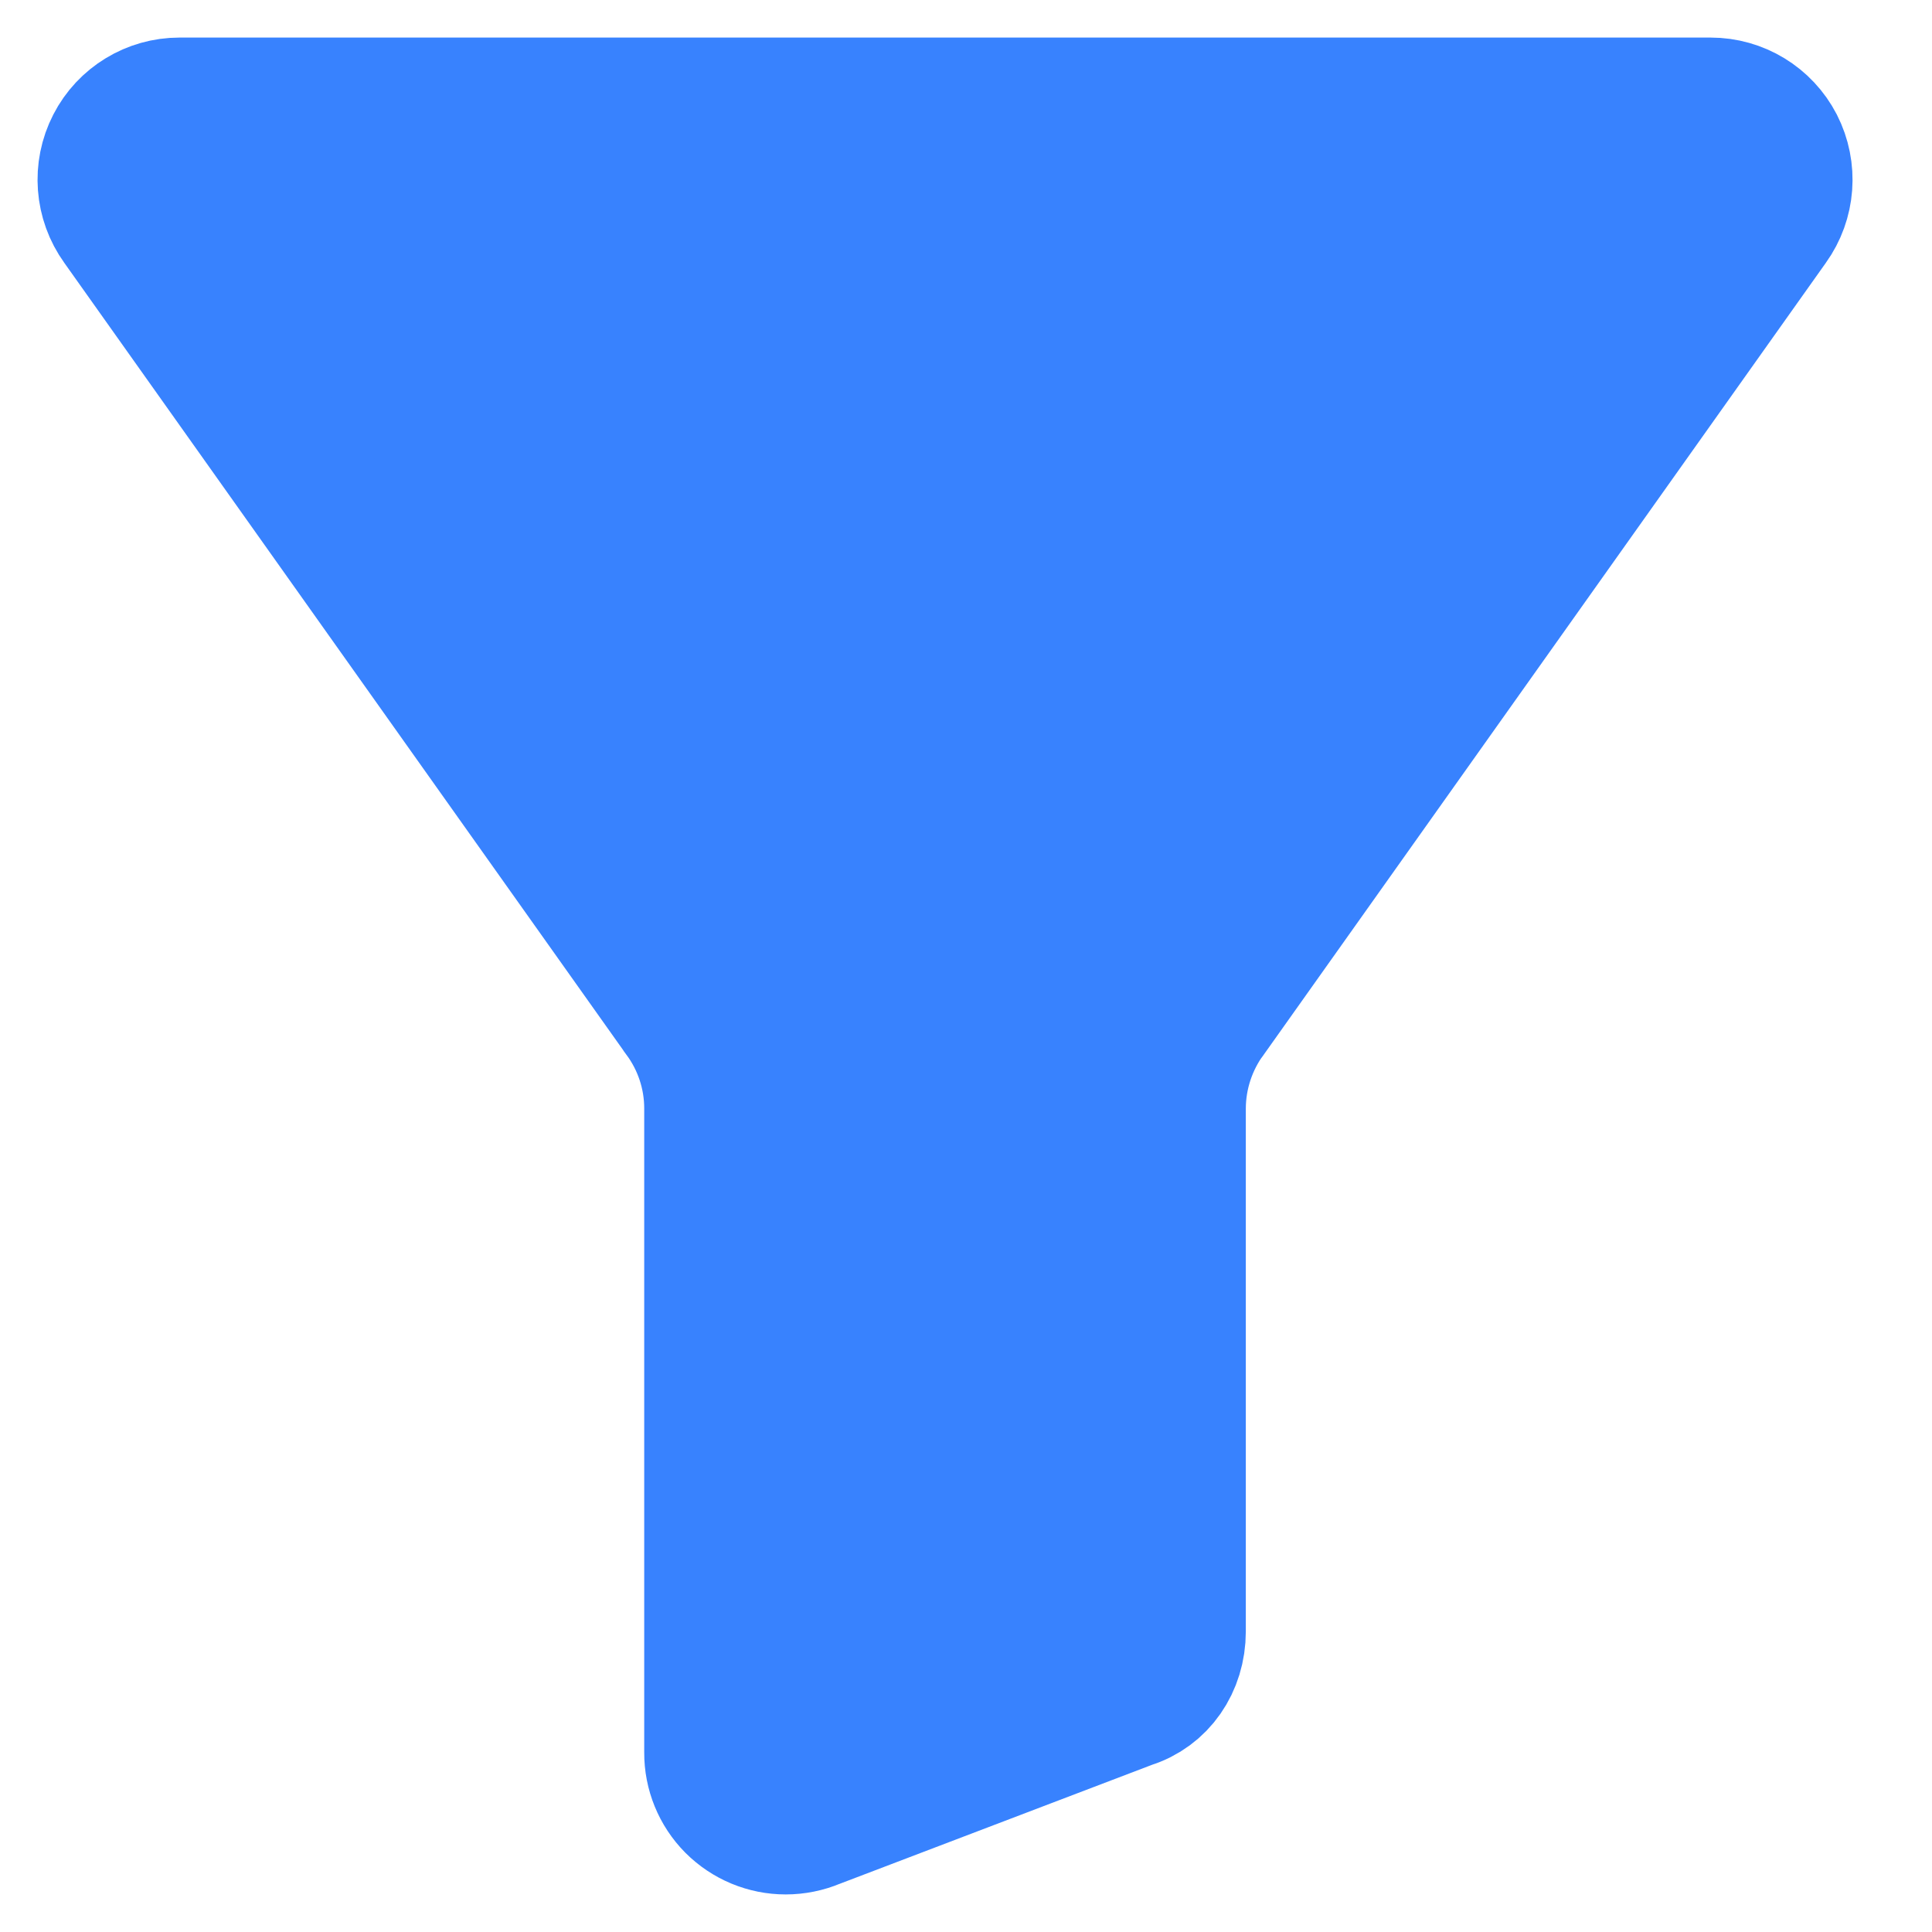 <svg width="18" height="18" viewBox="0 0 18 18" fill="none" xmlns="http://www.w3.org/2000/svg">
<path d="M15.937 1H1.672C1.421 1 1.19 1.14 1.075 1.364C0.958 1.591 0.979 1.864 1.128 2.071L6.354 9.433C6.356 9.435 6.358 9.438 6.359 9.44C6.549 9.697 6.652 10.007 6.652 10.326V16.328C6.651 16.506 6.721 16.677 6.846 16.803C6.972 16.929 7.142 17 7.32 17C7.41 17 7.5 16.982 7.583 16.947L10.52 15.828C10.783 15.747 10.957 15.499 10.957 15.2V10.326C10.958 10.007 11.061 9.697 11.25 9.44C11.252 9.438 11.254 9.435 11.256 9.433L16.482 2.071C16.631 1.864 16.651 1.591 16.535 1.364C16.419 1.14 16.189 1 15.937 1Z" fill="#3882FE" stroke="#3882FE" stroke-width="1.3"/>
</svg>

